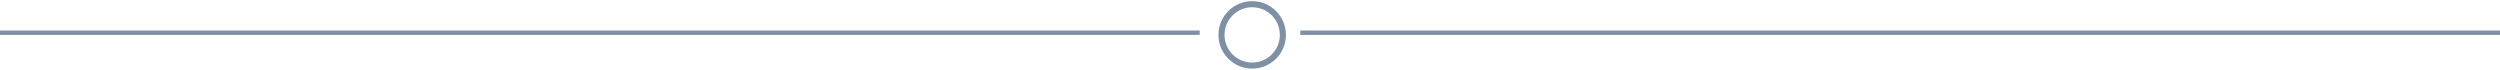 <svg 
 xmlns="http://www.w3.org/2000/svg"
 xmlns:xlink="http://www.w3.org/1999/xlink"
 width="571px" height="16px">
<path fill-rule="evenodd"  fill="rgb(127, 144, 165)"
 d="M296.991,6.968 L571.008,6.968 L571.008,7.973 L296.991,7.973 L296.991,6.968 Z"/>
<path fill-rule="evenodd"  fill="rgb(127, 144, 165)"
 d="M286.000,0.263 C281.747,0.263 278.295,3.713 278.295,7.968 C278.295,12.223 281.747,15.673 286.000,15.673 C290.257,15.673 293.705,12.223 293.705,7.968 C293.705,3.713 290.257,0.263 286.000,0.263 ZM286.000,14.284 C282.513,14.284 279.684,11.456 279.684,7.968 C279.684,4.480 282.513,1.653 286.000,1.653 C289.489,1.653 292.315,4.480 292.315,7.968 C292.315,11.456 289.489,14.284 286.000,14.284 Z"/>
<path fill-rule="evenodd"  fill="rgb(127, 144, 165)"
 d="M-0.008,6.968 L274.008,6.968 L274.008,7.973 L-0.008,7.973 L-0.008,6.968 Z"/>
</svg>